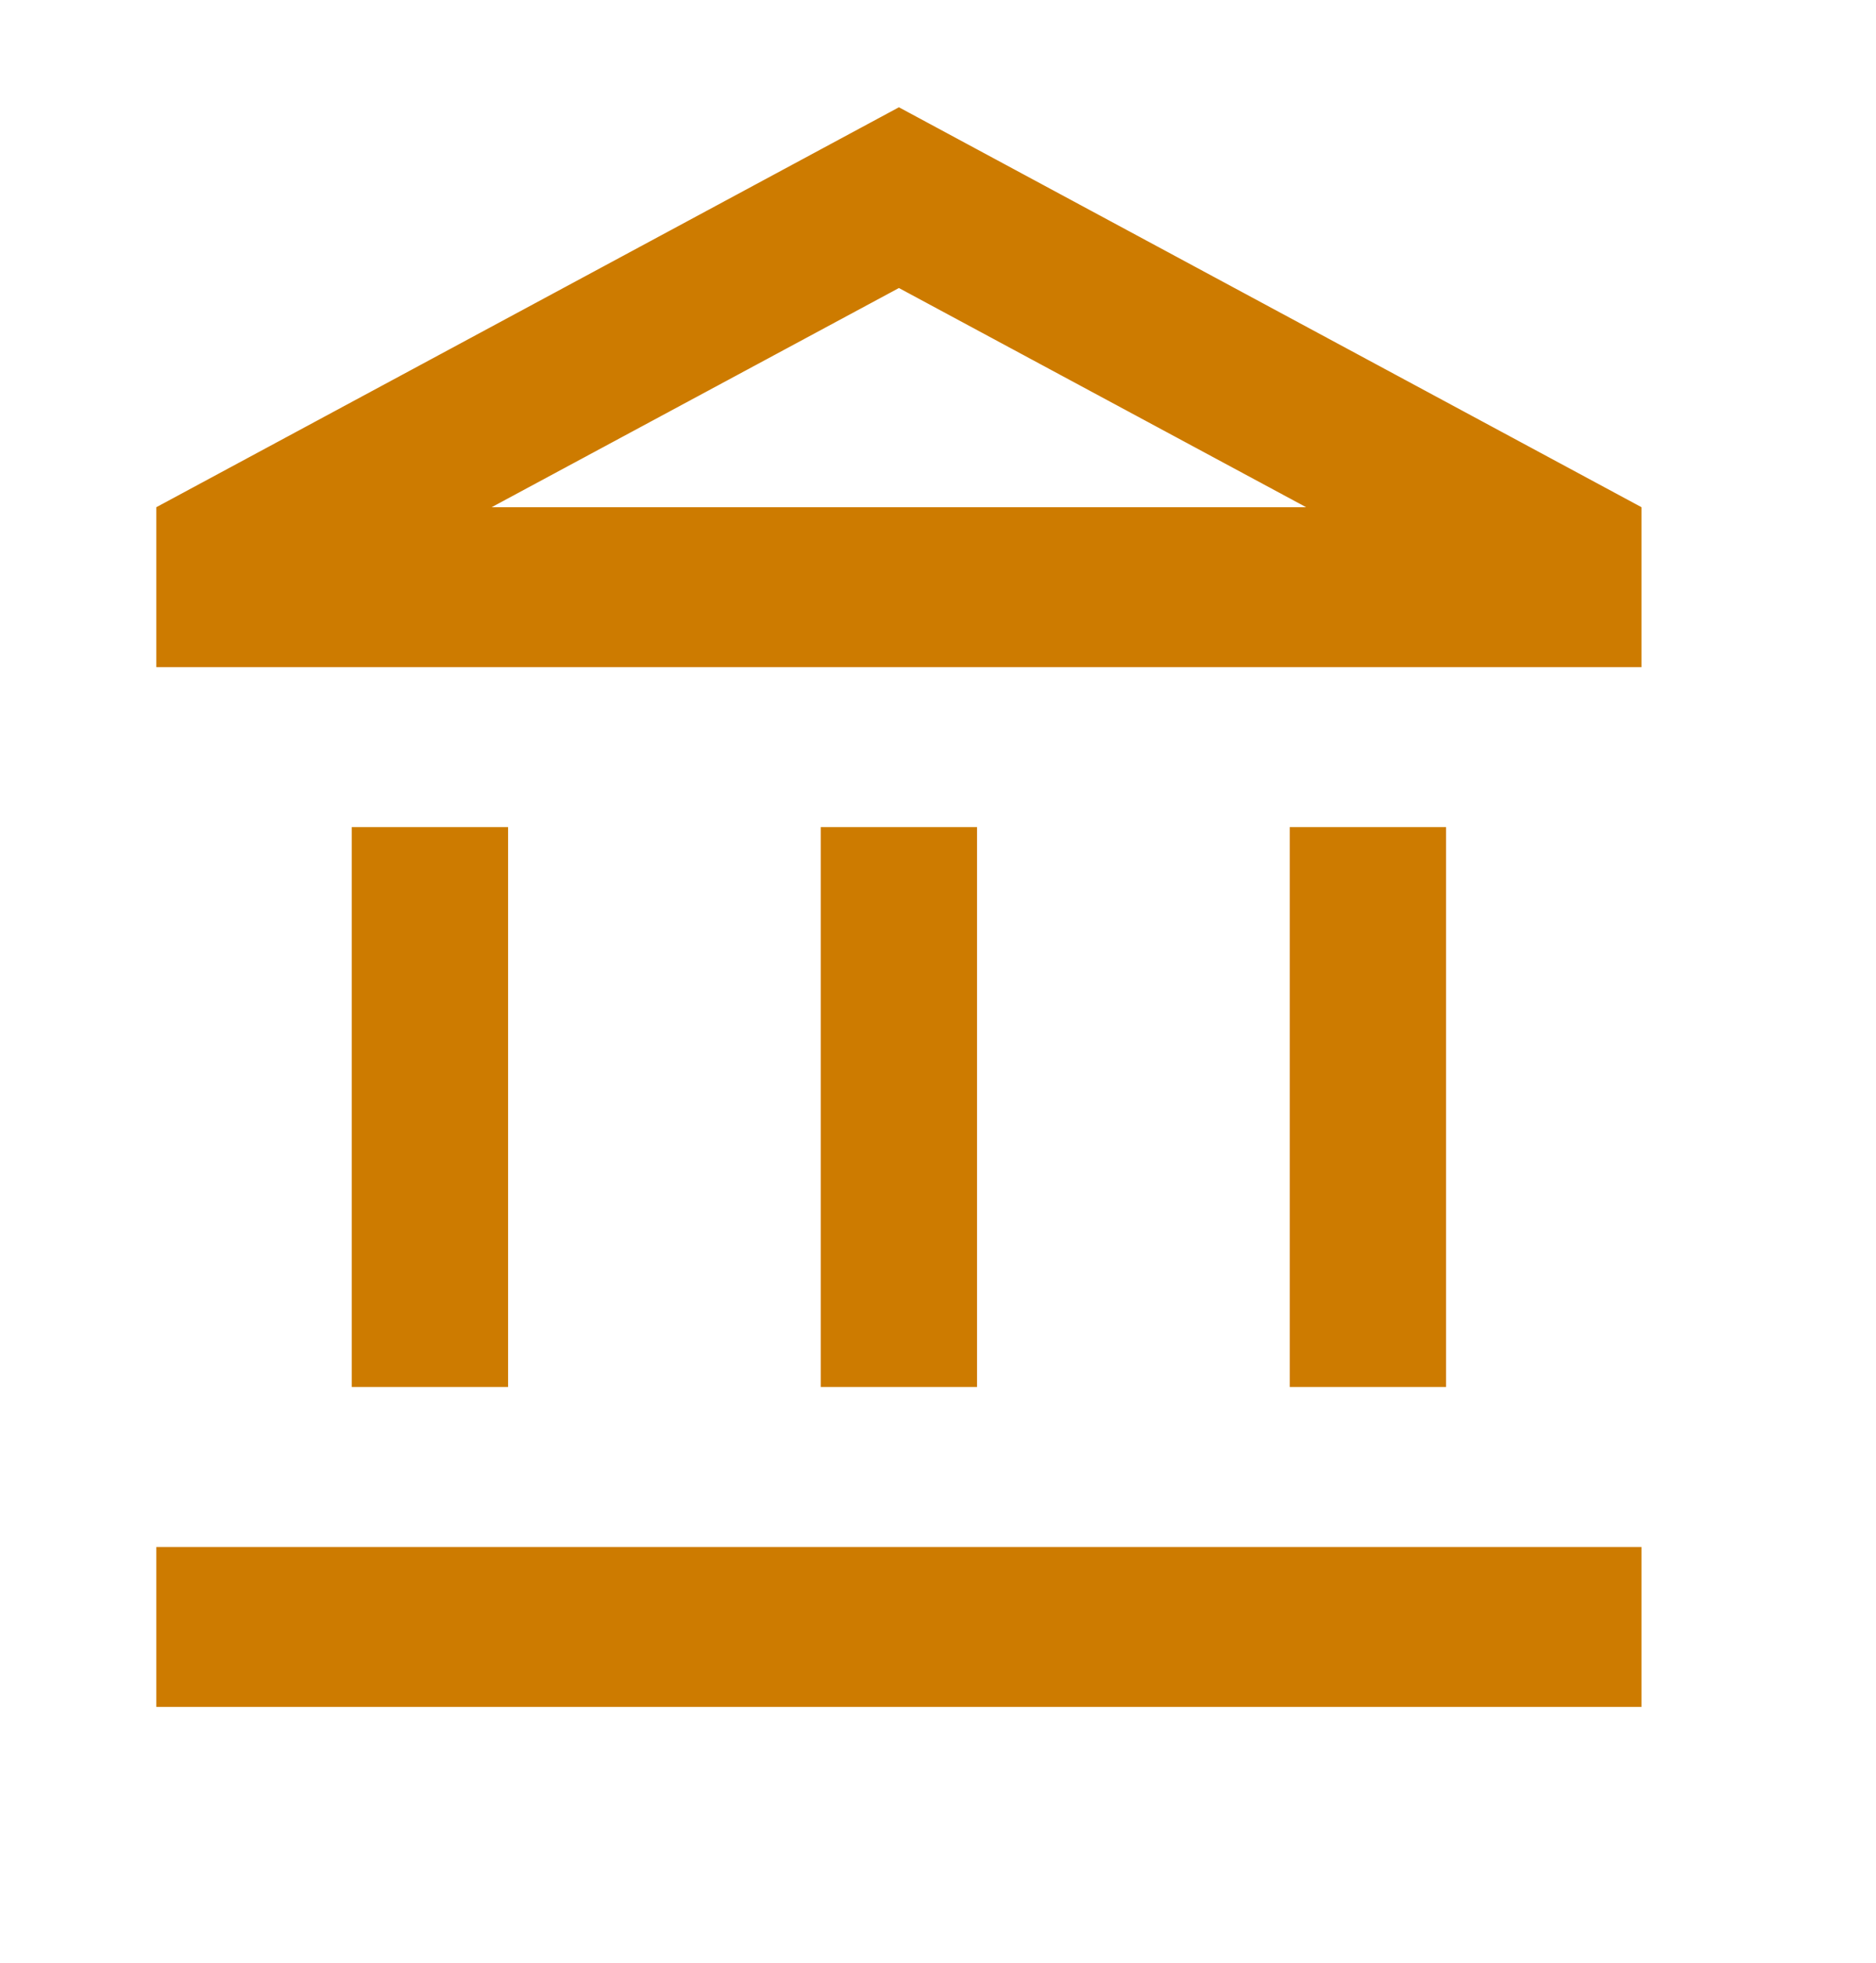 <svg width="43" height="45" viewBox="0 0 43 45" fill="none" xmlns="http://www.w3.org/2000/svg">
<path d="M11.646 18.959H8.062V31.792H11.646V18.959ZM22.395 18.959H18.812V31.792H22.395V18.959ZM37.625 35.459H3.583V39.126H37.625V35.459ZM33.145 18.959H29.562V31.792H33.145V18.959ZM20.604 6.602L29.938 11.626H11.269L20.604 6.602ZM20.604 2.459L3.583 11.626V15.292H37.625V11.626L20.604 2.459Z" fill="#CD7B00"/>
</svg>
